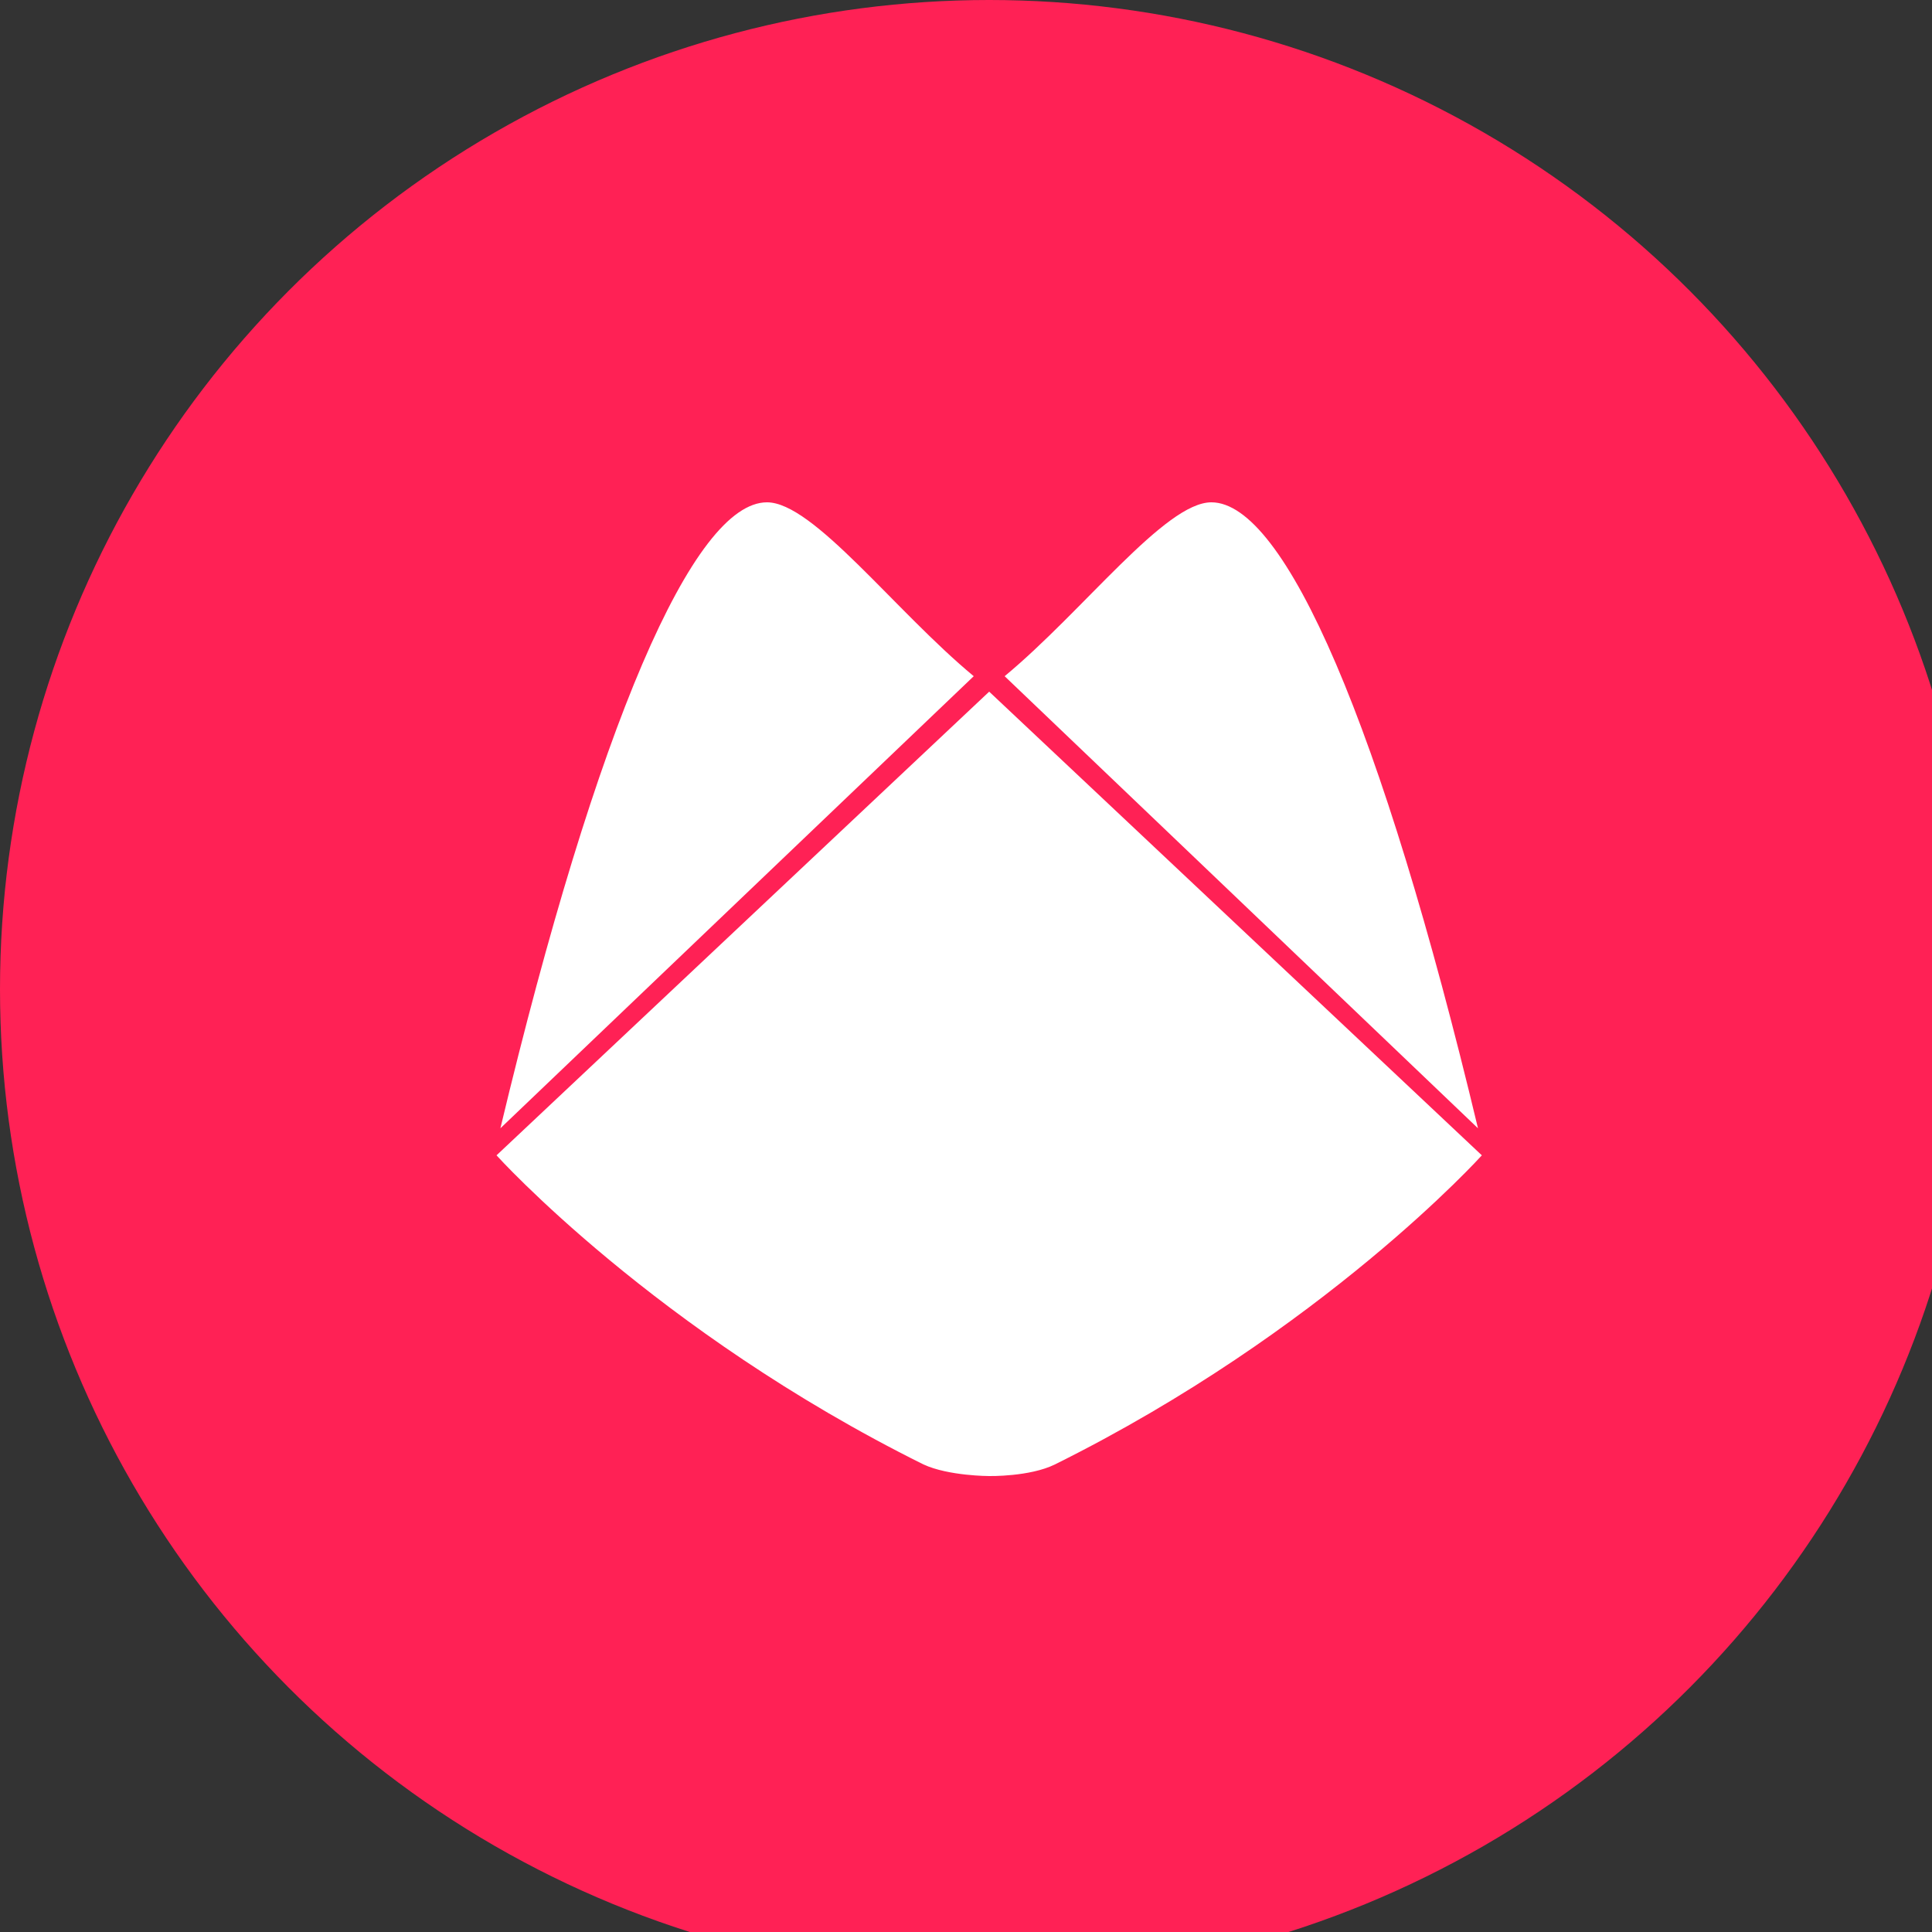 <?xml version="1.0" encoding="UTF-8"?>
<svg version="1.1" viewBox="0 0 1e3 1e3" xmlns="http://www.w3.org/2000/svg">
 <rect x="0" y="0" width="1e3" height="1e3" fill="#333333" stroke="none"/>
 <circle cx="512" cy="512" r="512" style="fill:#ff2155"/>
 <path d="m397 260c-38 0-88 115-138 324l245-234c-41-34-83-90-107-90zm230 0c-24 0-66 56-107 90l245 234c-50-209-100-324-138-324zm-115 98-255 240s82 91 221 160c13 6 34 6 34 6s21 0.4 34-6c139-69 221-160 221-160z" style="fill:#fff;stroke-width:14"/>
</svg>

